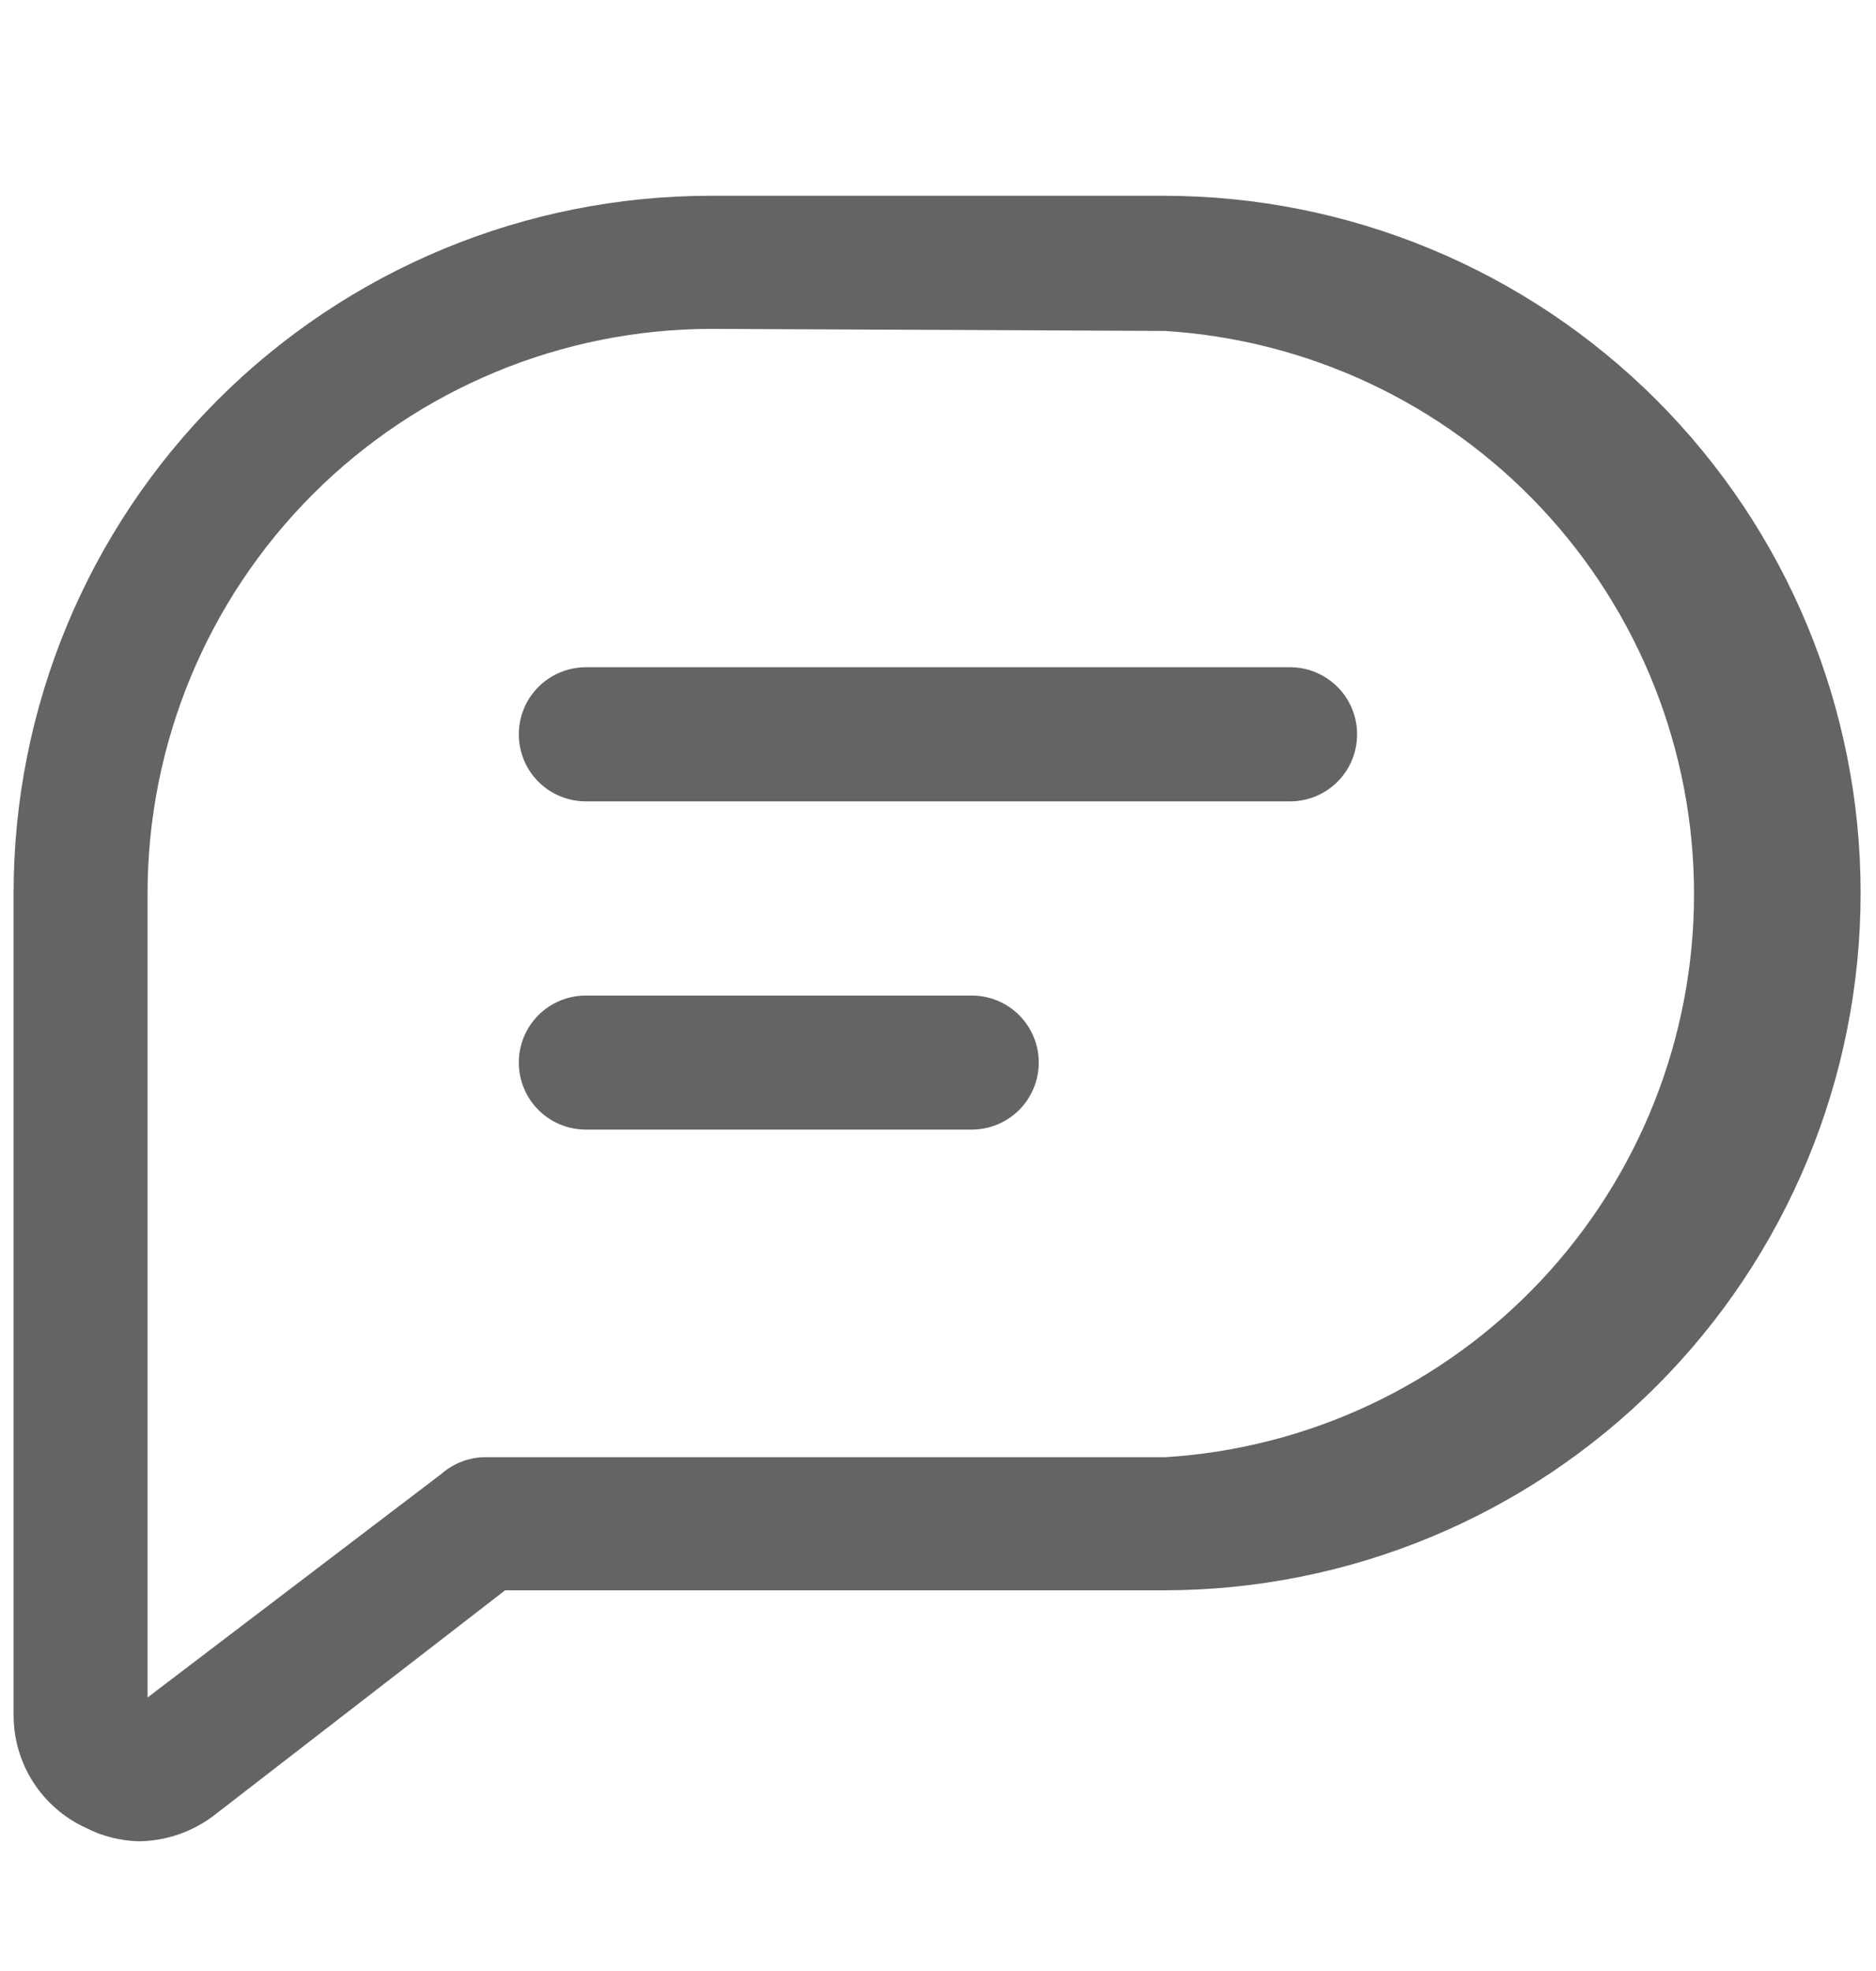 <svg width="20" height="21" viewBox="0 0 20 21" fill="none" xmlns="http://www.w3.org/2000/svg">
<g id="Review">
<path id="Vector" d="M1.487 19.618C1.288 19.614 1.093 19.566 0.916 19.475C0.686 19.37 0.491 19.201 0.354 18.988C0.217 18.775 0.145 18.528 0.145 18.275V9.515C0.145 7.545 0.927 5.655 2.32 4.262C3.713 2.869 5.603 2.086 7.573 2.086H12.407C14.378 2.086 16.267 2.869 17.66 4.262C19.053 5.655 19.836 7.545 19.836 9.515C19.836 11.485 19.053 13.375 17.66 14.768C16.267 16.161 14.378 16.944 12.407 16.944H5.385L2.287 19.338C2.058 19.515 1.777 19.613 1.487 19.618ZM7.585 3.504C5.991 3.505 4.463 4.139 3.335 5.266C2.208 6.393 1.575 7.921 1.573 9.515V18.086L4.705 15.704C4.827 15.597 4.982 15.534 5.145 15.526H12.419C13.946 15.432 15.38 14.759 16.428 13.644C17.476 12.529 18.06 11.057 18.06 9.526C18.06 7.996 17.476 6.524 16.428 5.409C15.38 4.294 13.946 3.621 12.419 3.526L7.585 3.504Z" fill="#646464"/>
<path id="Vector_2" d="M13.754 8.538H6.246C6.056 8.538 5.874 8.463 5.74 8.329C5.606 8.195 5.531 8.013 5.531 7.824C5.531 7.634 5.606 7.453 5.74 7.319C5.874 7.185 6.056 7.109 6.246 7.109H13.754C13.944 7.109 14.125 7.185 14.259 7.319C14.393 7.453 14.468 7.634 14.468 7.824C14.468 8.013 14.393 8.195 14.259 8.329C14.125 8.463 13.944 8.538 13.754 8.538ZM10.36 12.035H6.246C6.056 12.035 5.874 11.96 5.74 11.826C5.606 11.692 5.531 11.51 5.531 11.321C5.531 11.131 5.606 10.95 5.74 10.816C5.874 10.682 6.056 10.607 6.246 10.607H10.36C10.549 10.607 10.731 10.682 10.865 10.816C10.999 10.95 11.074 11.131 11.074 11.321C11.074 11.51 10.999 11.692 10.865 11.826C10.731 11.96 10.549 12.035 10.36 12.035Z" fill="#646464"/>
</g>
</svg>
